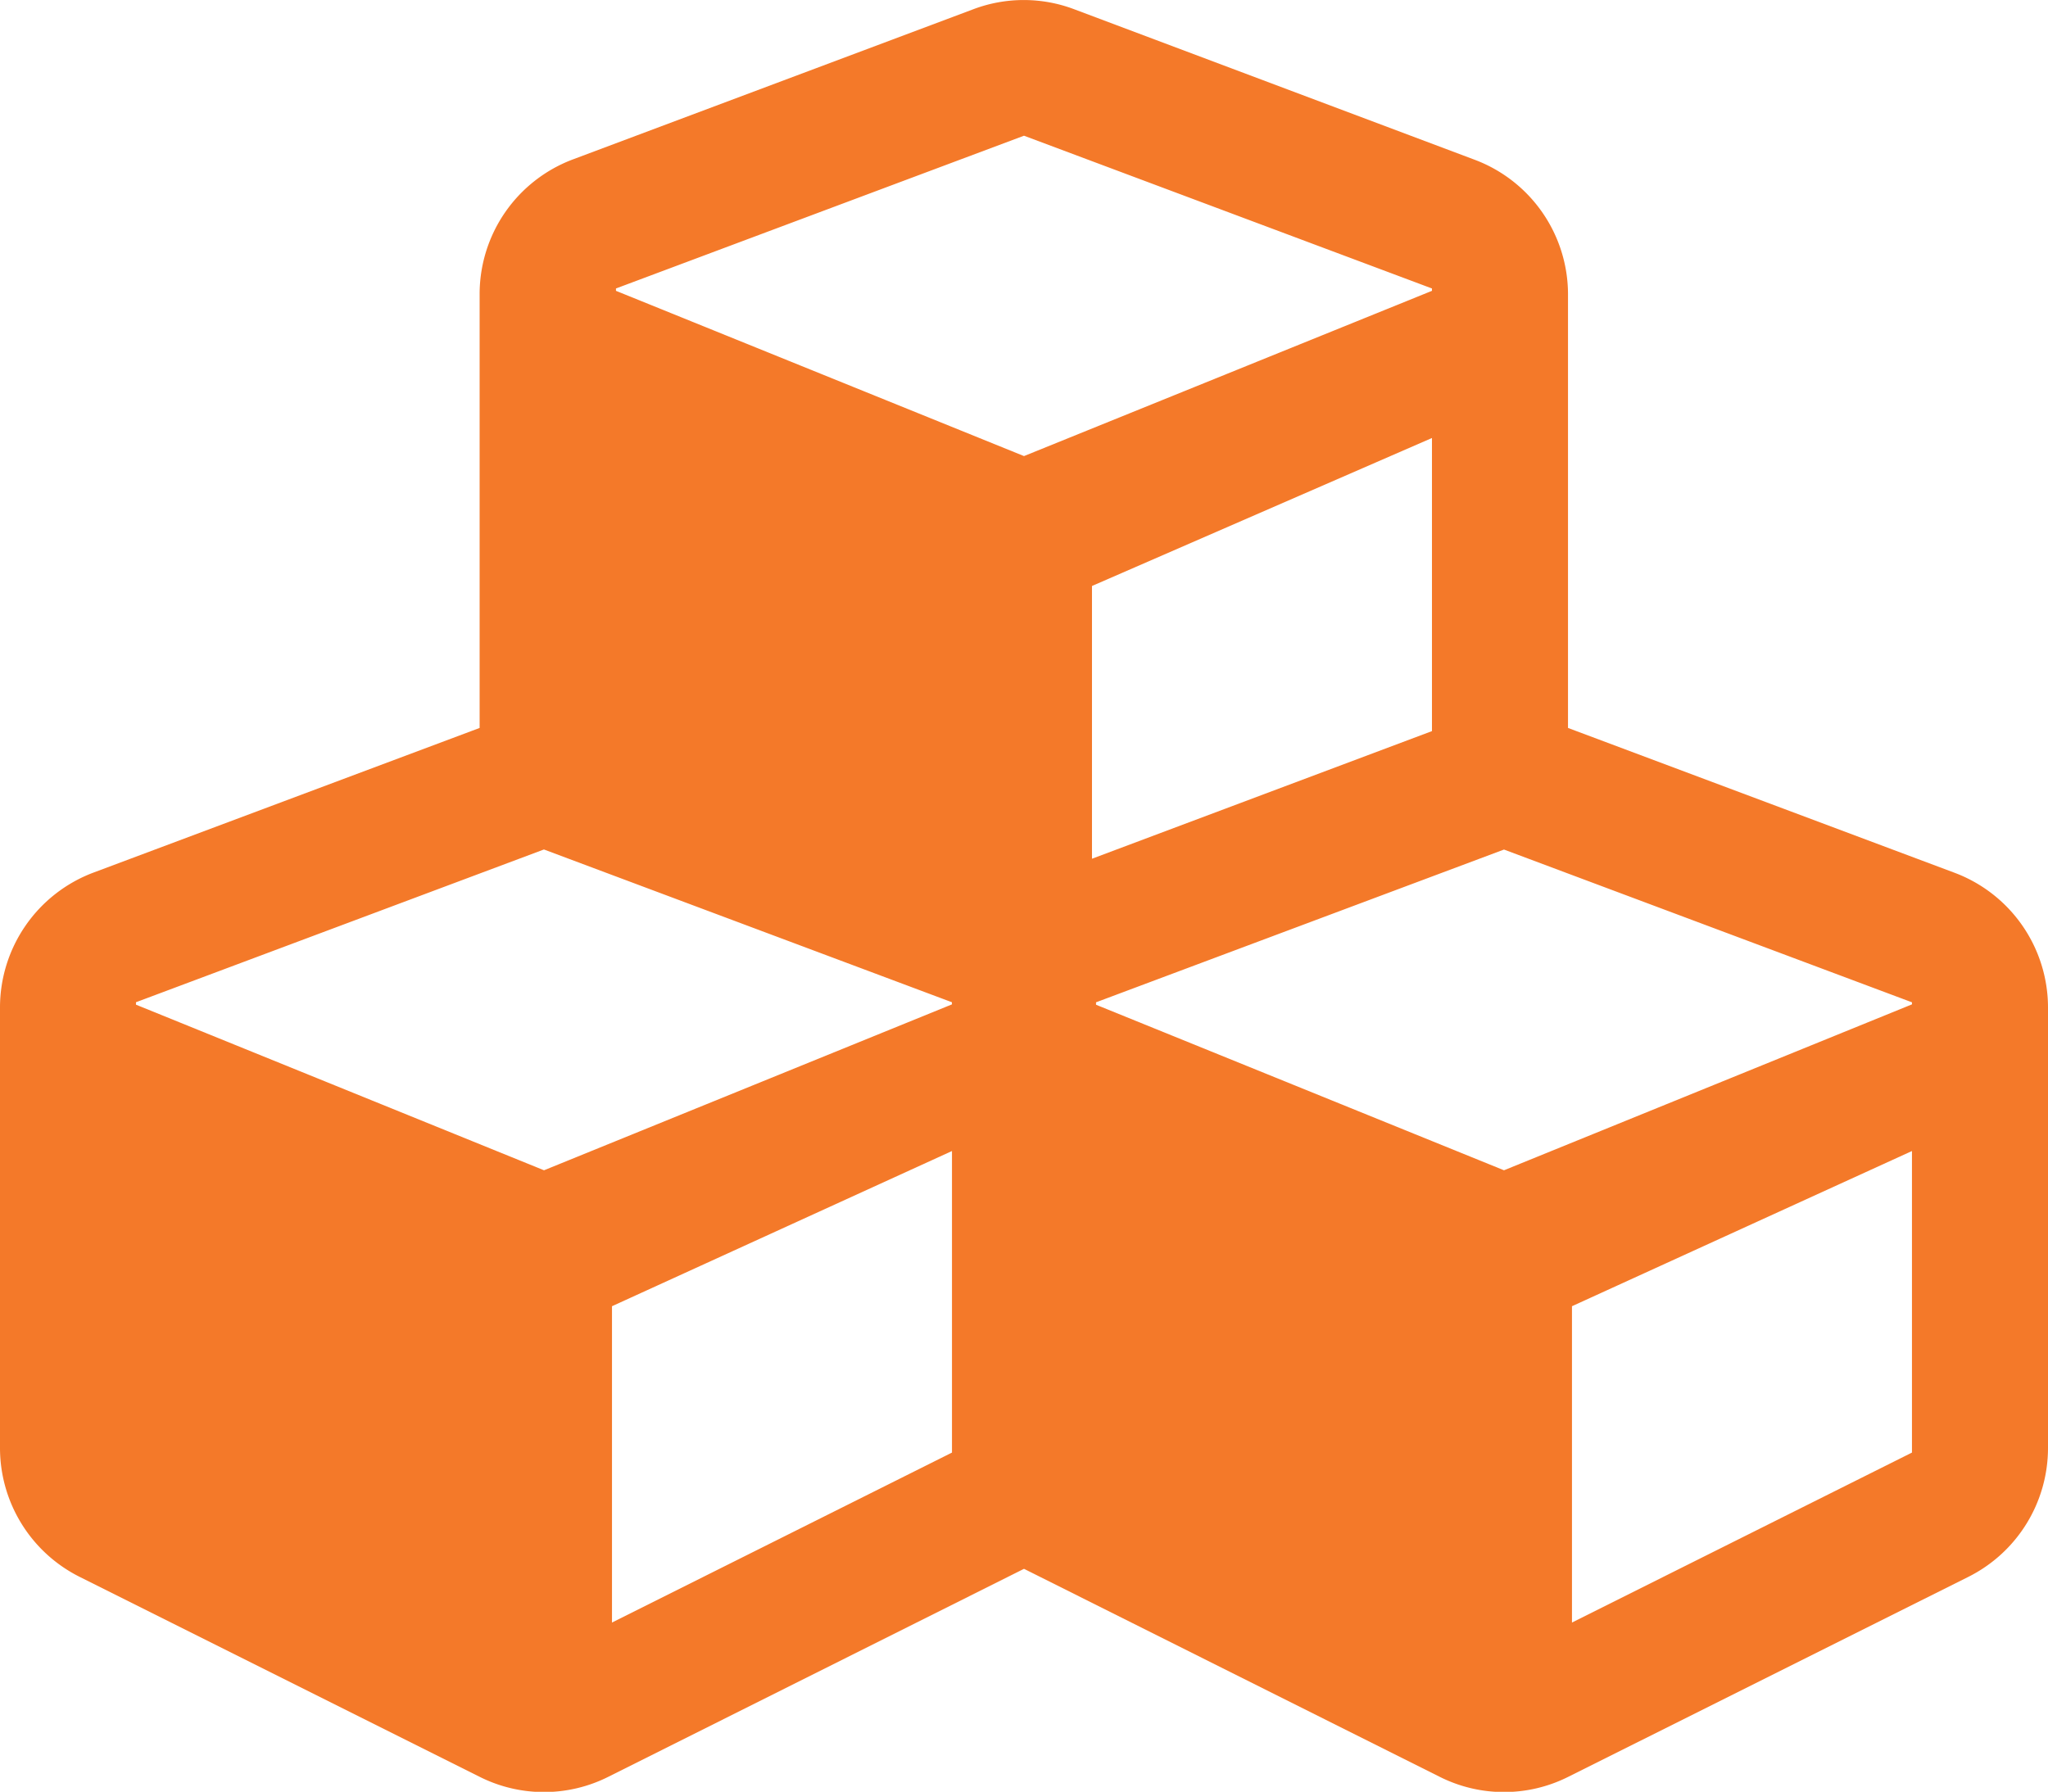 <svg xmlns="http://www.w3.org/2000/svg" width="27.866" height="24.385" viewBox="0 0 27.866 24.385">
  <path id="ERP-icon" d="M26.752,12.17,21.495,10.2V4.3a1.958,1.958,0,0,0-1.273-1.834L14.779.42A1.941,1.941,0,0,0,13.4.42L7.959,2.461A1.958,1.958,0,0,0,6.686,4.3v5.9L1.428,12.17A1.962,1.962,0,0,0,.16,14V20a1.962,1.962,0,0,0,1.083,1.753l5.442,2.721a1.949,1.949,0,0,0,1.753,0l5.655-2.83,5.655,2.83a1.948,1.948,0,0,0,1.752,0l5.443-2.721A1.962,1.962,0,0,0,28.026,20V14A1.96,1.96,0,0,0,26.752,12.17Zm-7.108-1.927L15.018,11.98V8.268l4.626-2.014ZM8.541,4.219,14.093,2.14l5.551,2.079v.032L14.093,6.5,8.541,4.251Zm4.572,15.843L8.487,22.375V18.07l4.626-2.112Zm0-6.1L7.562,16.22,2.01,13.966v-.033l5.551-2.079,5.551,2.079Zm13.062,6.1-4.626,2.313V18.07l4.626-2.112Zm0-6.1L20.624,16.22l-5.551-2.253v-.033l5.551-2.079,5.551,2.079Z" transform="translate(-0.16 -0.293)" fill="#f47929" fill-rule="evenodd"/>
</svg>
